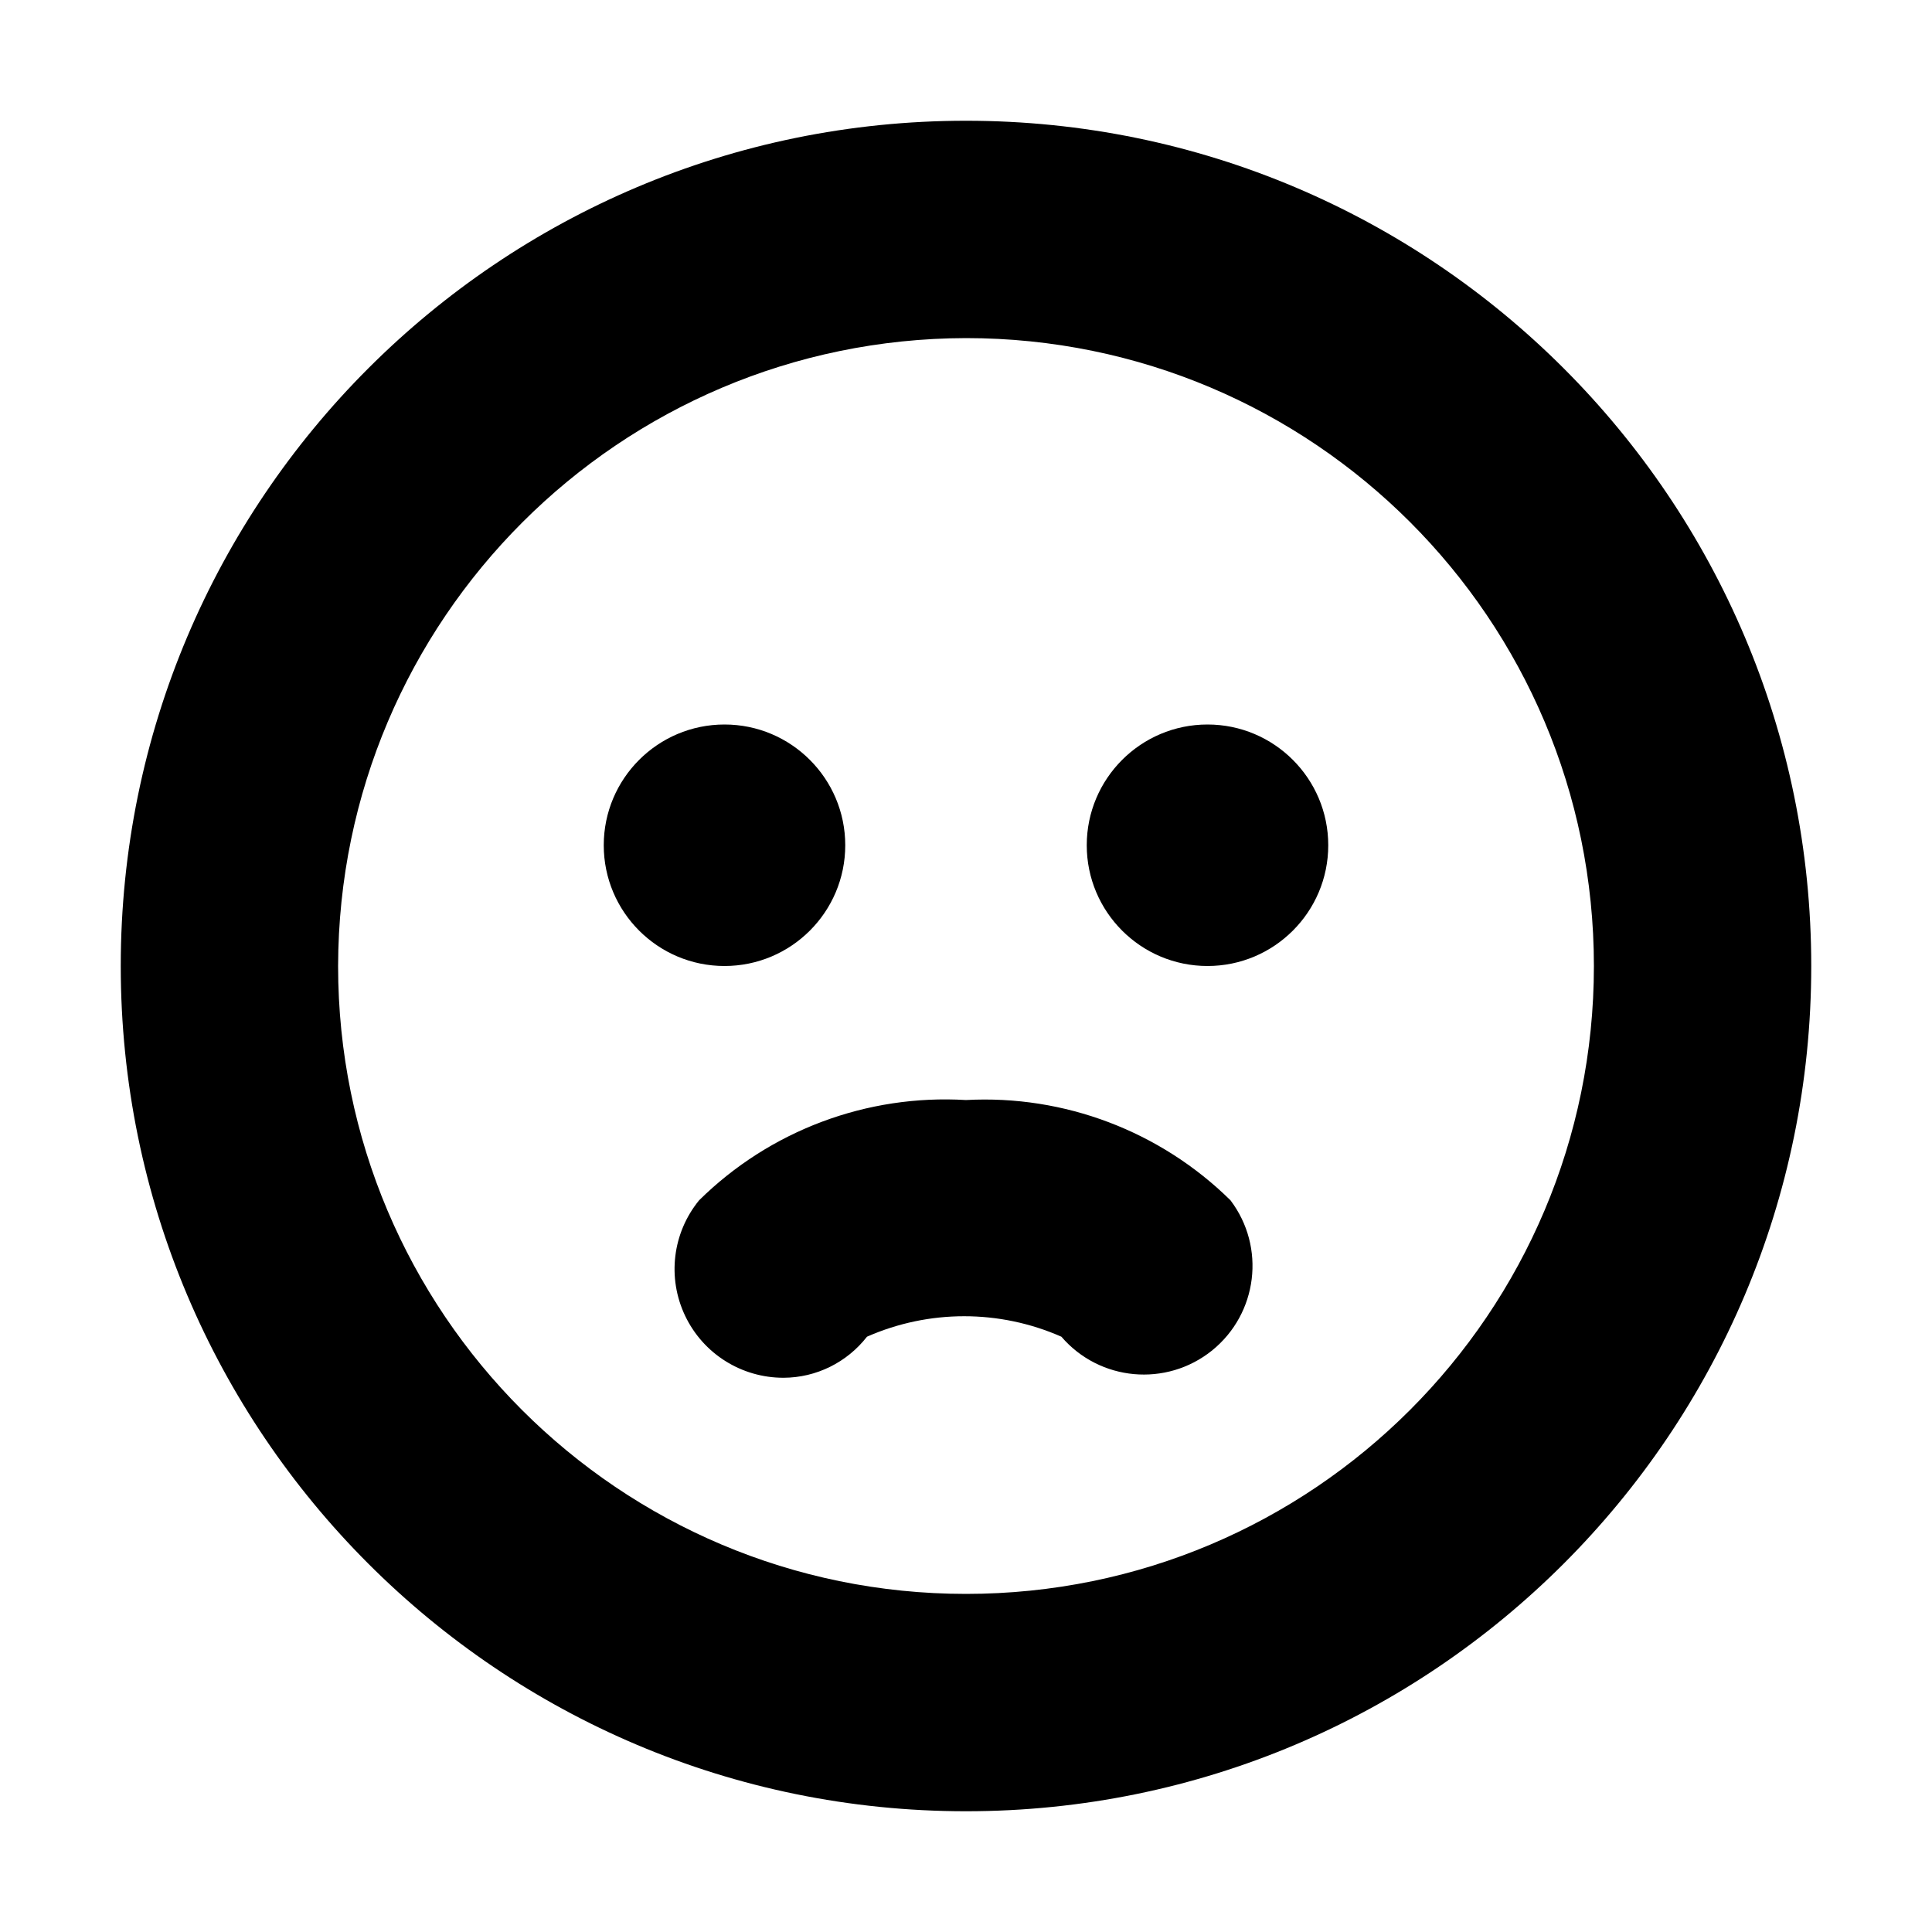 <?xml version="1.0" encoding="UTF-8"?>
<svg width="16px" height="16px" viewBox="0 0 16 16" version="1.1" xmlns="http://www.w3.org/2000/svg" xmlns:xlink="http://www.w3.org/1999/xlink">
    <!-- Generator: sketchtool 44.1 (41455) - http://www.bohemiancoding.com/sketch -->
    <title>emo-sad-16</title>
    <desc>Created with sketchtool.</desc>
    <defs></defs>
    <g id="Symbols" stroke="none" stroke-width="1" fill="none" fill-rule="evenodd">
        <g id="emo-sad-16" fill-rule="nonzero" fill="#000000">
            <path d="M8,15 C11.866,15 15,11.866 15,8 C15,4.134 11.866,1 8,1 C4.134,1 1,4.134 1,8 C1,11.866 4.134,15 8,15 L8,15 Z M8,2.8 C10.872,2.8 13.2,5.128 13.2,8 C13.2,10.872 10.872,13.2 8,13.2 C5.128,13.2 2.8,10.872 2.8,8 C2.806,5.13 5.13,2.806 8,2.8 L8,2.8 Z M6,8 C6.552,8 7,7.552 7,7 C7,6.448 6.552,6 6,6 C5.448,6 5,6.448 5,7 C5,7.552 5.448,8 6,8 Z M10,8 C10.552,8 11,7.552 11,7 C11,6.448 10.552,6 10,6 C9.448,6 9,6.448 9,7 C9,7.552 9.448,8 10,8 Z M5.79,9.94 C5.569,10.21 5.524,10.582 5.674,10.897 C5.824,11.212 6.142,11.411 6.49,11.41 C6.76,11.409 7.014,11.283 7.18,11.07 C7.693,10.844 8.277,10.844 8.79,11.07 C9.107,11.439 9.659,11.489 10.038,11.184 C10.416,10.878 10.484,10.328 10.19,9.94 C9.609,9.368 8.814,9.066 8,9.11 C7.179,9.061 6.376,9.362 5.79,9.94 Z" id="Combined-Shape"></path>
        </g>
    </g>
</svg>